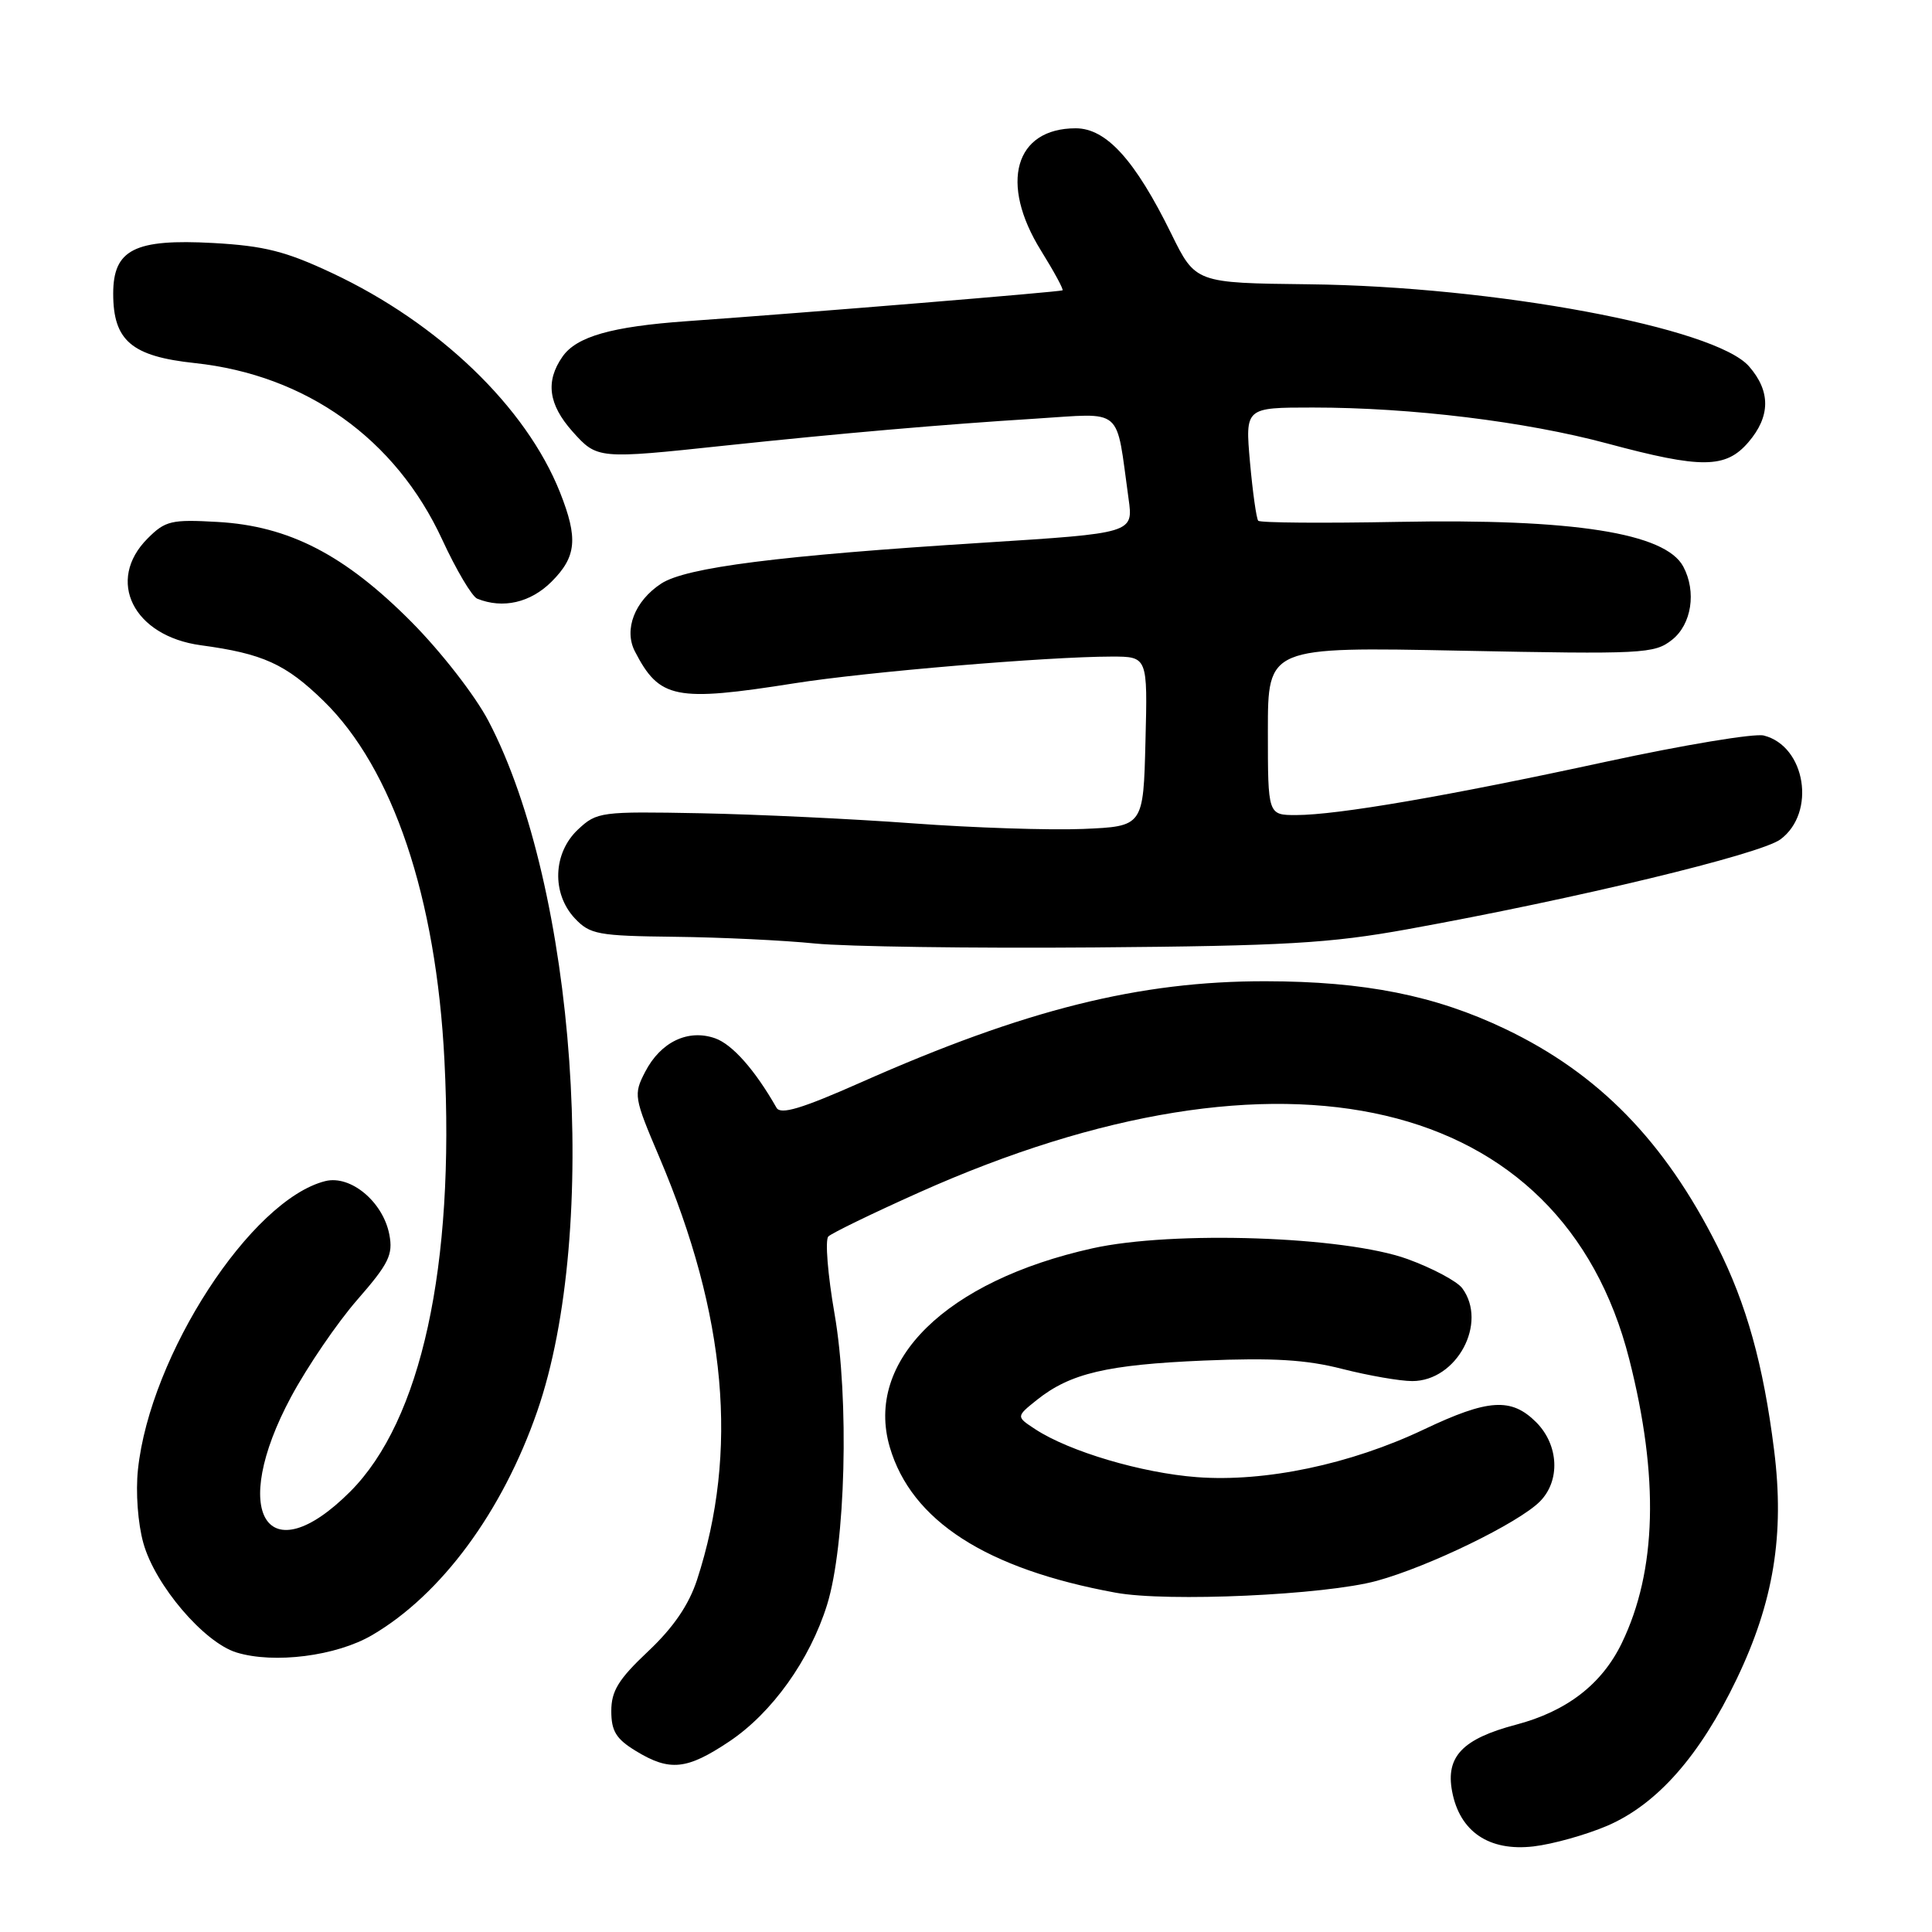 <?xml version="1.0" encoding="UTF-8" standalone="no"?>
<!DOCTYPE svg PUBLIC "-//W3C//DTD SVG 1.1//EN" "http://www.w3.org/Graphics/SVG/1.1/DTD/svg11.dtd" >
<svg xmlns="http://www.w3.org/2000/svg" xmlns:xlink="http://www.w3.org/1999/xlink" version="1.1" viewBox="0 0 256 256">
 <g >
 <path fill="currentColor"
d=" M 212.98 241.92 C 219.58 239.07 225.23 232.67 230.11 222.50 C 235.02 212.28 236.48 203.34 235.08 192.17 C 233.66 180.82 231.42 172.79 227.54 165.09 C 220.54 151.18 211.81 142.25 199.47 136.35 C 190.16 131.90 180.83 130.04 167.71 130.02 C 150.97 129.99 135.81 133.78 114.06 143.43 C 106.18 146.92 103.43 147.74 102.89 146.78 C 100.05 141.79 97.05 138.39 94.76 137.58 C 91.17 136.32 87.54 138.06 85.49 142.02 C 83.93 145.03 83.99 145.40 87.36 153.32 C 96.28 174.30 97.89 192.36 92.36 209.34 C 91.27 212.66 89.24 215.64 85.89 218.80 C 81.95 222.51 81.00 224.06 81.00 226.72 C 81.00 229.38 81.64 230.42 84.25 232.01 C 88.74 234.75 91.00 234.52 96.64 230.75 C 102.29 226.97 107.31 219.96 109.59 212.65 C 112.05 204.73 112.55 185.40 110.58 174.08 C 109.68 168.90 109.31 164.29 109.76 163.84 C 110.20 163.40 115.61 160.77 121.78 158.01 C 170.01 136.42 206.99 145.09 215.88 180.09 C 219.86 195.72 219.53 208.14 214.90 217.71 C 212.26 223.17 207.60 226.76 200.88 228.53 C 193.80 230.40 191.54 232.75 192.41 237.36 C 193.41 242.71 197.31 245.34 203.19 244.66 C 205.77 244.36 210.17 243.12 212.98 241.92 Z  M 49.31 216.66 C 58.47 211.30 66.57 200.32 71.18 187.02 C 79.52 162.98 76.32 117.66 64.72 95.53 C 62.96 92.17 58.45 86.37 54.53 82.42 C 45.68 73.51 38.28 69.69 28.83 69.16 C 22.71 68.81 21.90 69.00 19.56 71.35 C 13.99 76.92 17.66 84.29 26.62 85.50 C 34.84 86.61 37.85 87.98 42.87 92.87 C 52.05 101.82 57.80 118.89 58.89 140.50 C 60.28 167.80 55.81 188.24 46.40 197.65 C 35.37 208.68 30.29 200.50 38.58 185.07 C 40.74 181.06 44.68 175.28 47.34 172.23 C 51.52 167.44 52.10 166.25 51.59 163.59 C 50.76 159.25 46.47 155.67 43.11 156.50 C 33.27 158.96 19.88 179.57 18.28 194.72 C 17.96 197.70 18.27 201.90 19.00 204.48 C 20.55 210.04 27.02 217.63 31.33 218.96 C 36.32 220.49 44.57 219.44 49.31 216.66 Z  M 182.43 209.47 C 189.34 207.58 201.18 201.82 204.03 198.97 C 206.78 196.22 206.56 191.47 203.55 188.45 C 200.25 185.16 197.20 185.36 188.67 189.41 C 178.95 194.03 167.63 196.41 158.60 195.73 C 151.28 195.18 141.68 192.33 137.18 189.38 C 134.63 187.71 134.63 187.71 137.40 185.49 C 141.82 181.97 146.67 180.83 159.53 180.28 C 168.69 179.90 173.07 180.16 177.86 181.39 C 181.33 182.27 185.50 183.00 187.13 183.00 C 193.03 183.00 197.17 175.31 193.75 170.69 C 193.06 169.77 189.80 168.03 186.50 166.83 C 178.17 163.81 155.43 163.04 144.75 165.41 C 125.34 169.73 114.55 180.31 117.90 191.75 C 120.77 201.52 130.67 207.90 147.83 211.04 C 154.68 212.30 175.56 211.35 182.43 209.47 Z  M 186.50 123.13 C 208.77 119.10 233.26 113.20 235.92 111.22 C 240.68 107.68 239.26 98.86 233.71 97.46 C 232.47 97.15 223.09 98.71 212.87 100.92 C 191.79 105.49 177.24 107.99 171.75 108.00 C 168.00 108.00 168.00 108.00 168.00 96.86 C 168.00 85.71 168.00 85.71 193.54 86.22 C 217.71 86.70 219.21 86.63 221.54 84.79 C 224.15 82.74 224.82 78.40 223.04 75.07 C 220.66 70.62 208.47 68.71 185.33 69.15 C 175.34 69.34 166.97 69.28 166.72 69.00 C 166.48 68.72 165.99 65.24 165.63 61.25 C 164.99 54.00 164.99 54.00 173.95 54.00 C 187.00 54.00 202.14 55.85 213.00 58.77 C 225.46 62.12 228.66 62.09 231.66 58.61 C 234.61 55.18 234.64 51.84 231.75 48.54 C 227.25 43.40 198.04 37.95 173.45 37.67 C 158.41 37.50 158.41 37.50 155.20 30.97 C 150.40 21.20 146.59 17.00 142.54 17.00 C 134.46 17.00 132.39 24.28 137.94 33.21 C 139.66 35.98 140.95 38.35 140.79 38.47 C 140.52 38.67 107.44 41.39 91.00 42.56 C 81.04 43.27 76.40 44.59 74.54 47.25 C 72.25 50.52 72.66 53.59 75.87 57.19 C 79.13 60.83 79.23 60.84 96.00 59.05 C 111.36 57.42 125.09 56.23 137.12 55.48 C 149.05 54.74 147.81 53.69 149.54 66.08 C 150.18 70.65 150.18 70.65 130.30 71.91 C 103.20 73.62 90.90 75.18 87.61 77.33 C 84.10 79.63 82.63 83.42 84.13 86.32 C 87.38 92.61 89.48 93.03 105.26 90.54 C 114.78 89.03 138.82 87.01 147.28 87.00 C 152.07 87.00 152.07 87.00 151.78 98.25 C 151.50 109.50 151.50 109.50 143.50 109.84 C 139.10 110.02 128.97 109.69 121.00 109.10 C 113.03 108.51 100.35 107.91 92.83 107.76 C 79.57 107.51 79.09 107.57 76.58 109.92 C 73.26 113.04 73.08 118.39 76.17 121.69 C 78.18 123.82 79.23 124.01 89.42 124.13 C 95.52 124.20 103.88 124.60 108.00 125.02 C 112.12 125.43 128.78 125.67 145.00 125.54 C 170.24 125.34 176.23 124.99 186.50 123.13 Z  M 73.08 77.08 C 76.40 73.76 76.62 71.34 74.20 65.23 C 69.71 53.94 58.15 42.82 44.00 36.18 C 37.85 33.29 35.02 32.58 28.26 32.20 C 17.83 31.63 15.00 33.06 15.00 38.91 C 15.00 45.14 17.44 47.22 25.82 48.11 C 40.57 49.69 52.42 58.14 58.59 71.49 C 60.45 75.52 62.55 79.06 63.24 79.33 C 66.64 80.70 70.29 79.86 73.08 77.08 Z "/>
</g>
</svg>
